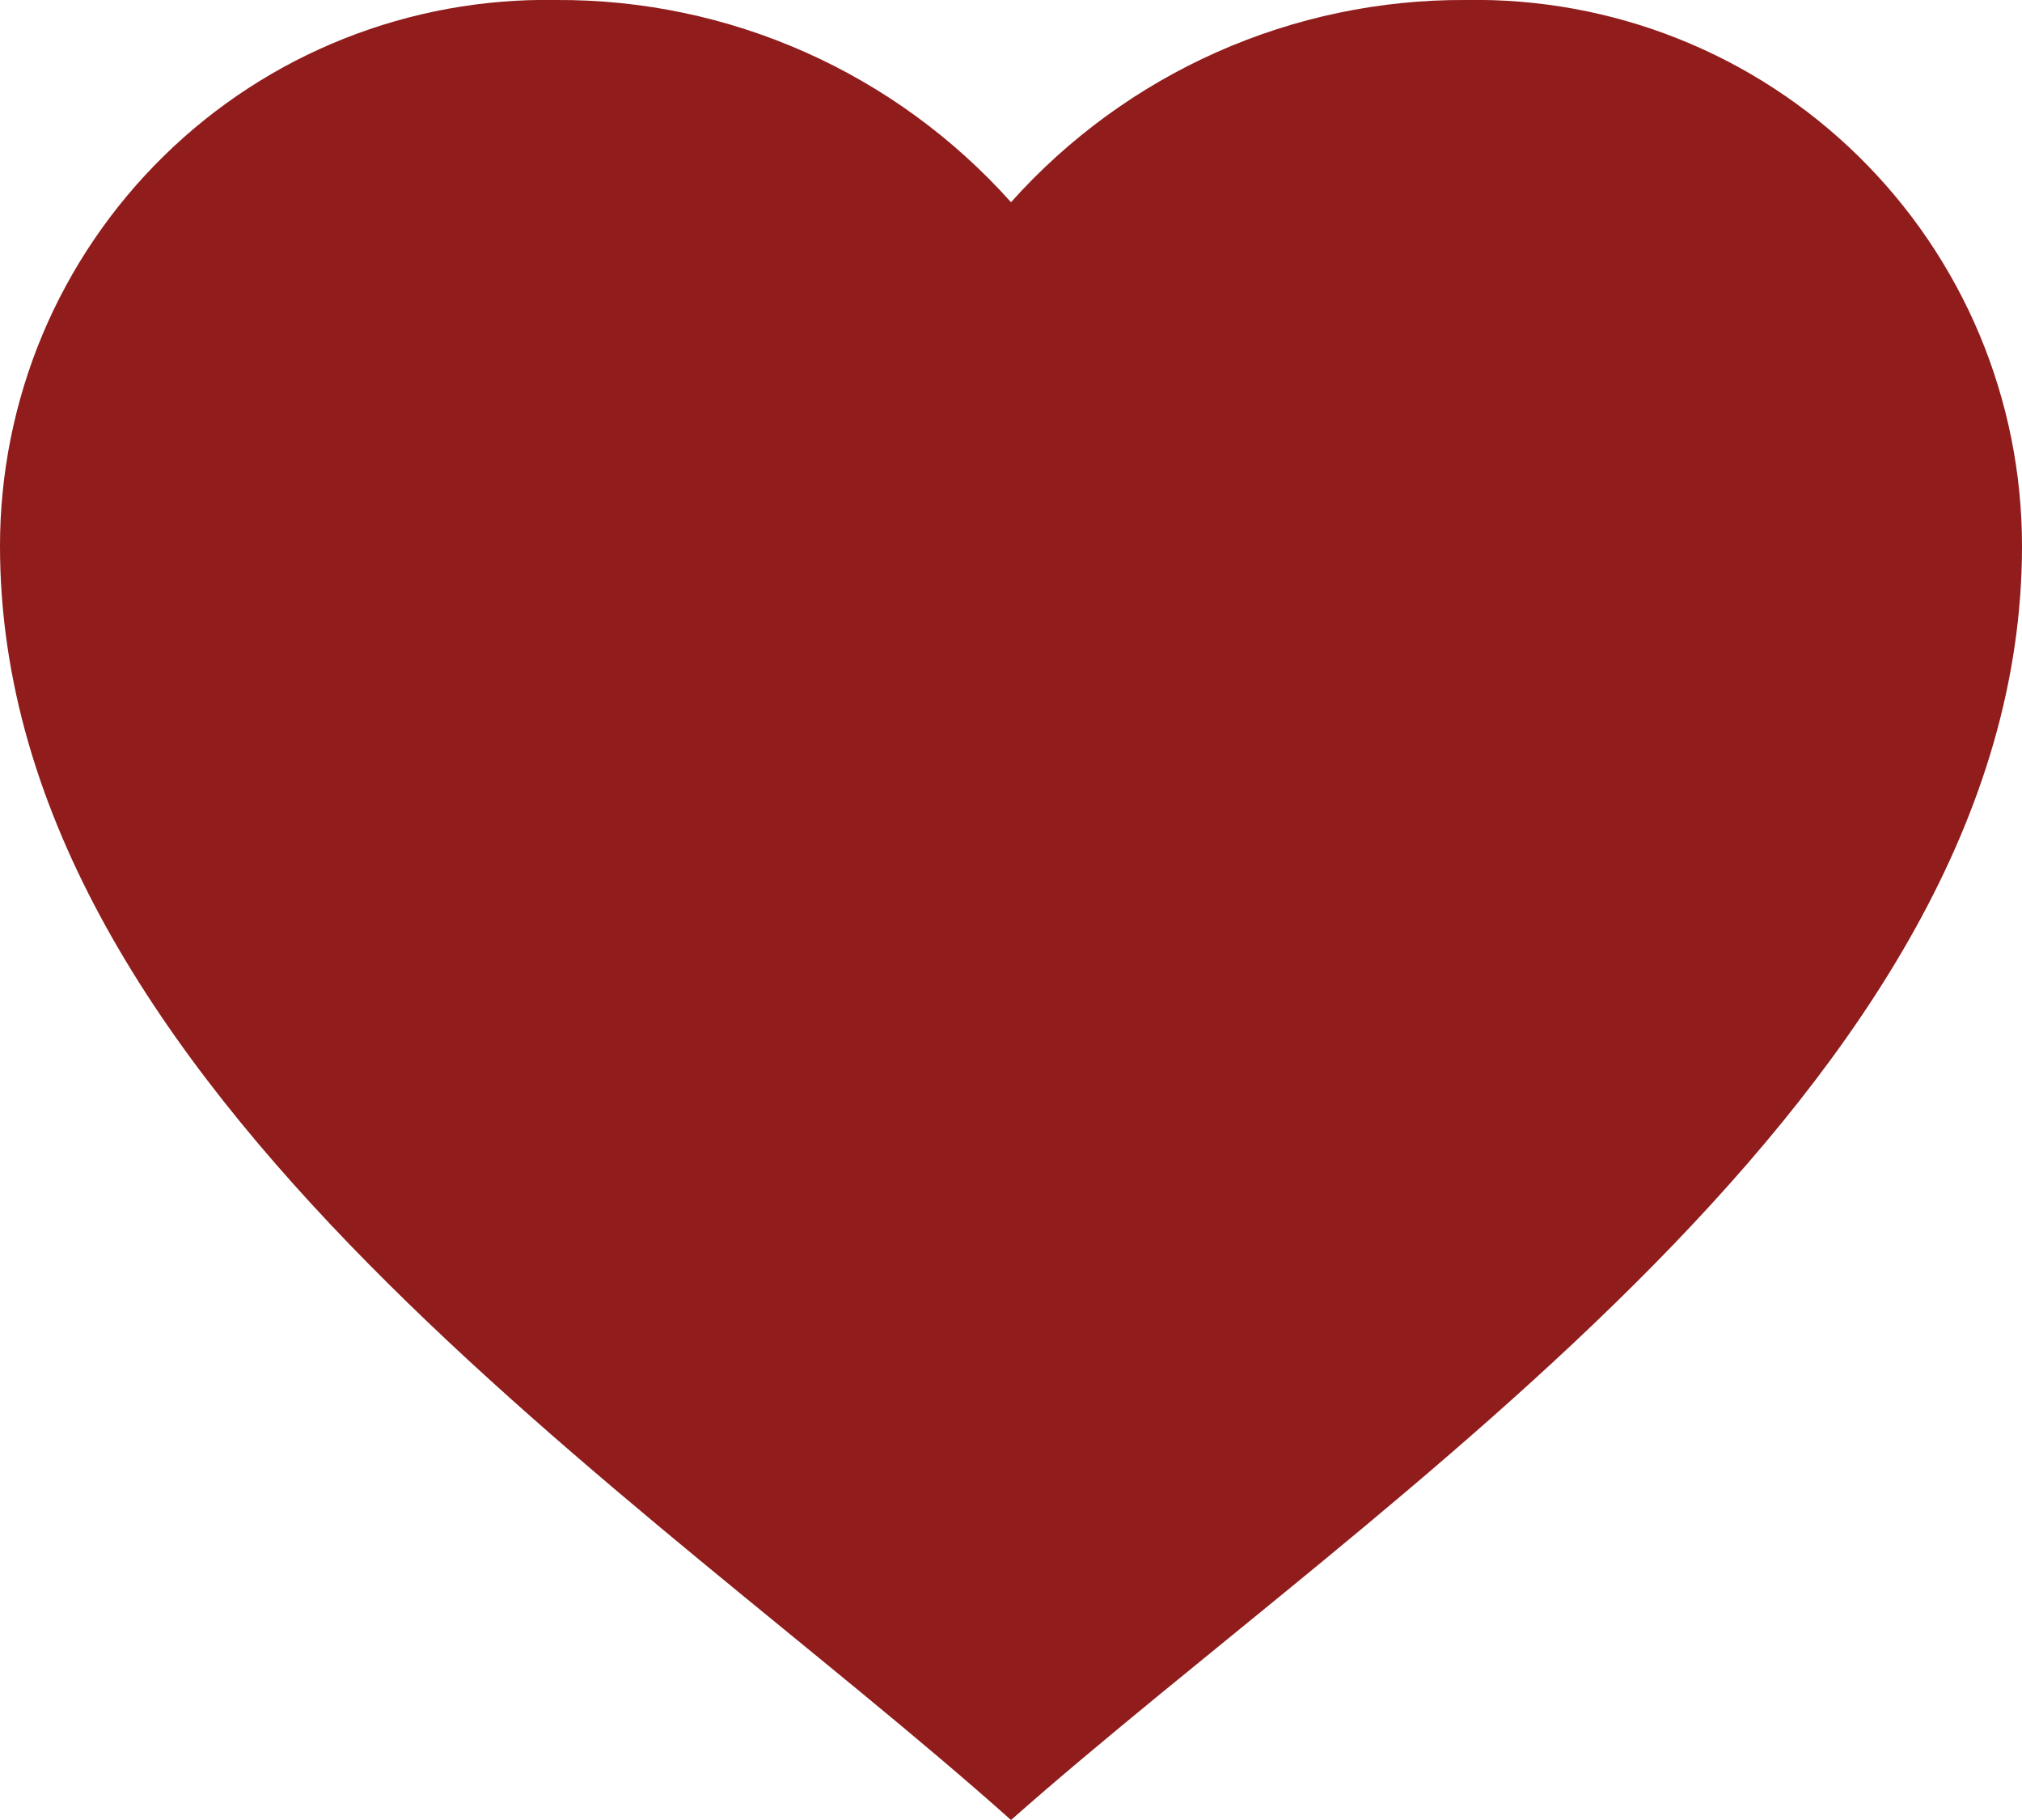 <svg width="20" height="18" viewBox="0 0 20 18" fill="none" xmlns="http://www.w3.org/2000/svg">
    <path d="M7.94048e-08 5.4C-0 4.682 0.143 3.972 0.42 3.31C0.698 2.648 1.105 2.049 1.617 1.546C2.129 1.043 2.736 0.647 3.403 0.382C4.07 0.117 4.782 -0.013 5.5 5.54137e-08C6.349 -0.005 7.189 0.171 7.965 0.516C8.741 0.861 9.434 1.367 10 2C10.566 1.367 11.259 0.861 12.035 0.516C12.811 0.171 13.651 -0.005 14.5 5.54137e-08C15.217 -0.013 15.931 0.117 16.597 0.382C17.264 0.647 17.871 1.043 18.383 1.546C18.895 2.049 19.302 2.648 19.58 3.31C19.857 3.972 20 4.682 20 5.4C20 10.756 13.621 14.8 10 18C6.387 14.773 7.94048e-08 10.76 7.94048e-08 5.4Z" fill="#901C1C"/>
</svg>
